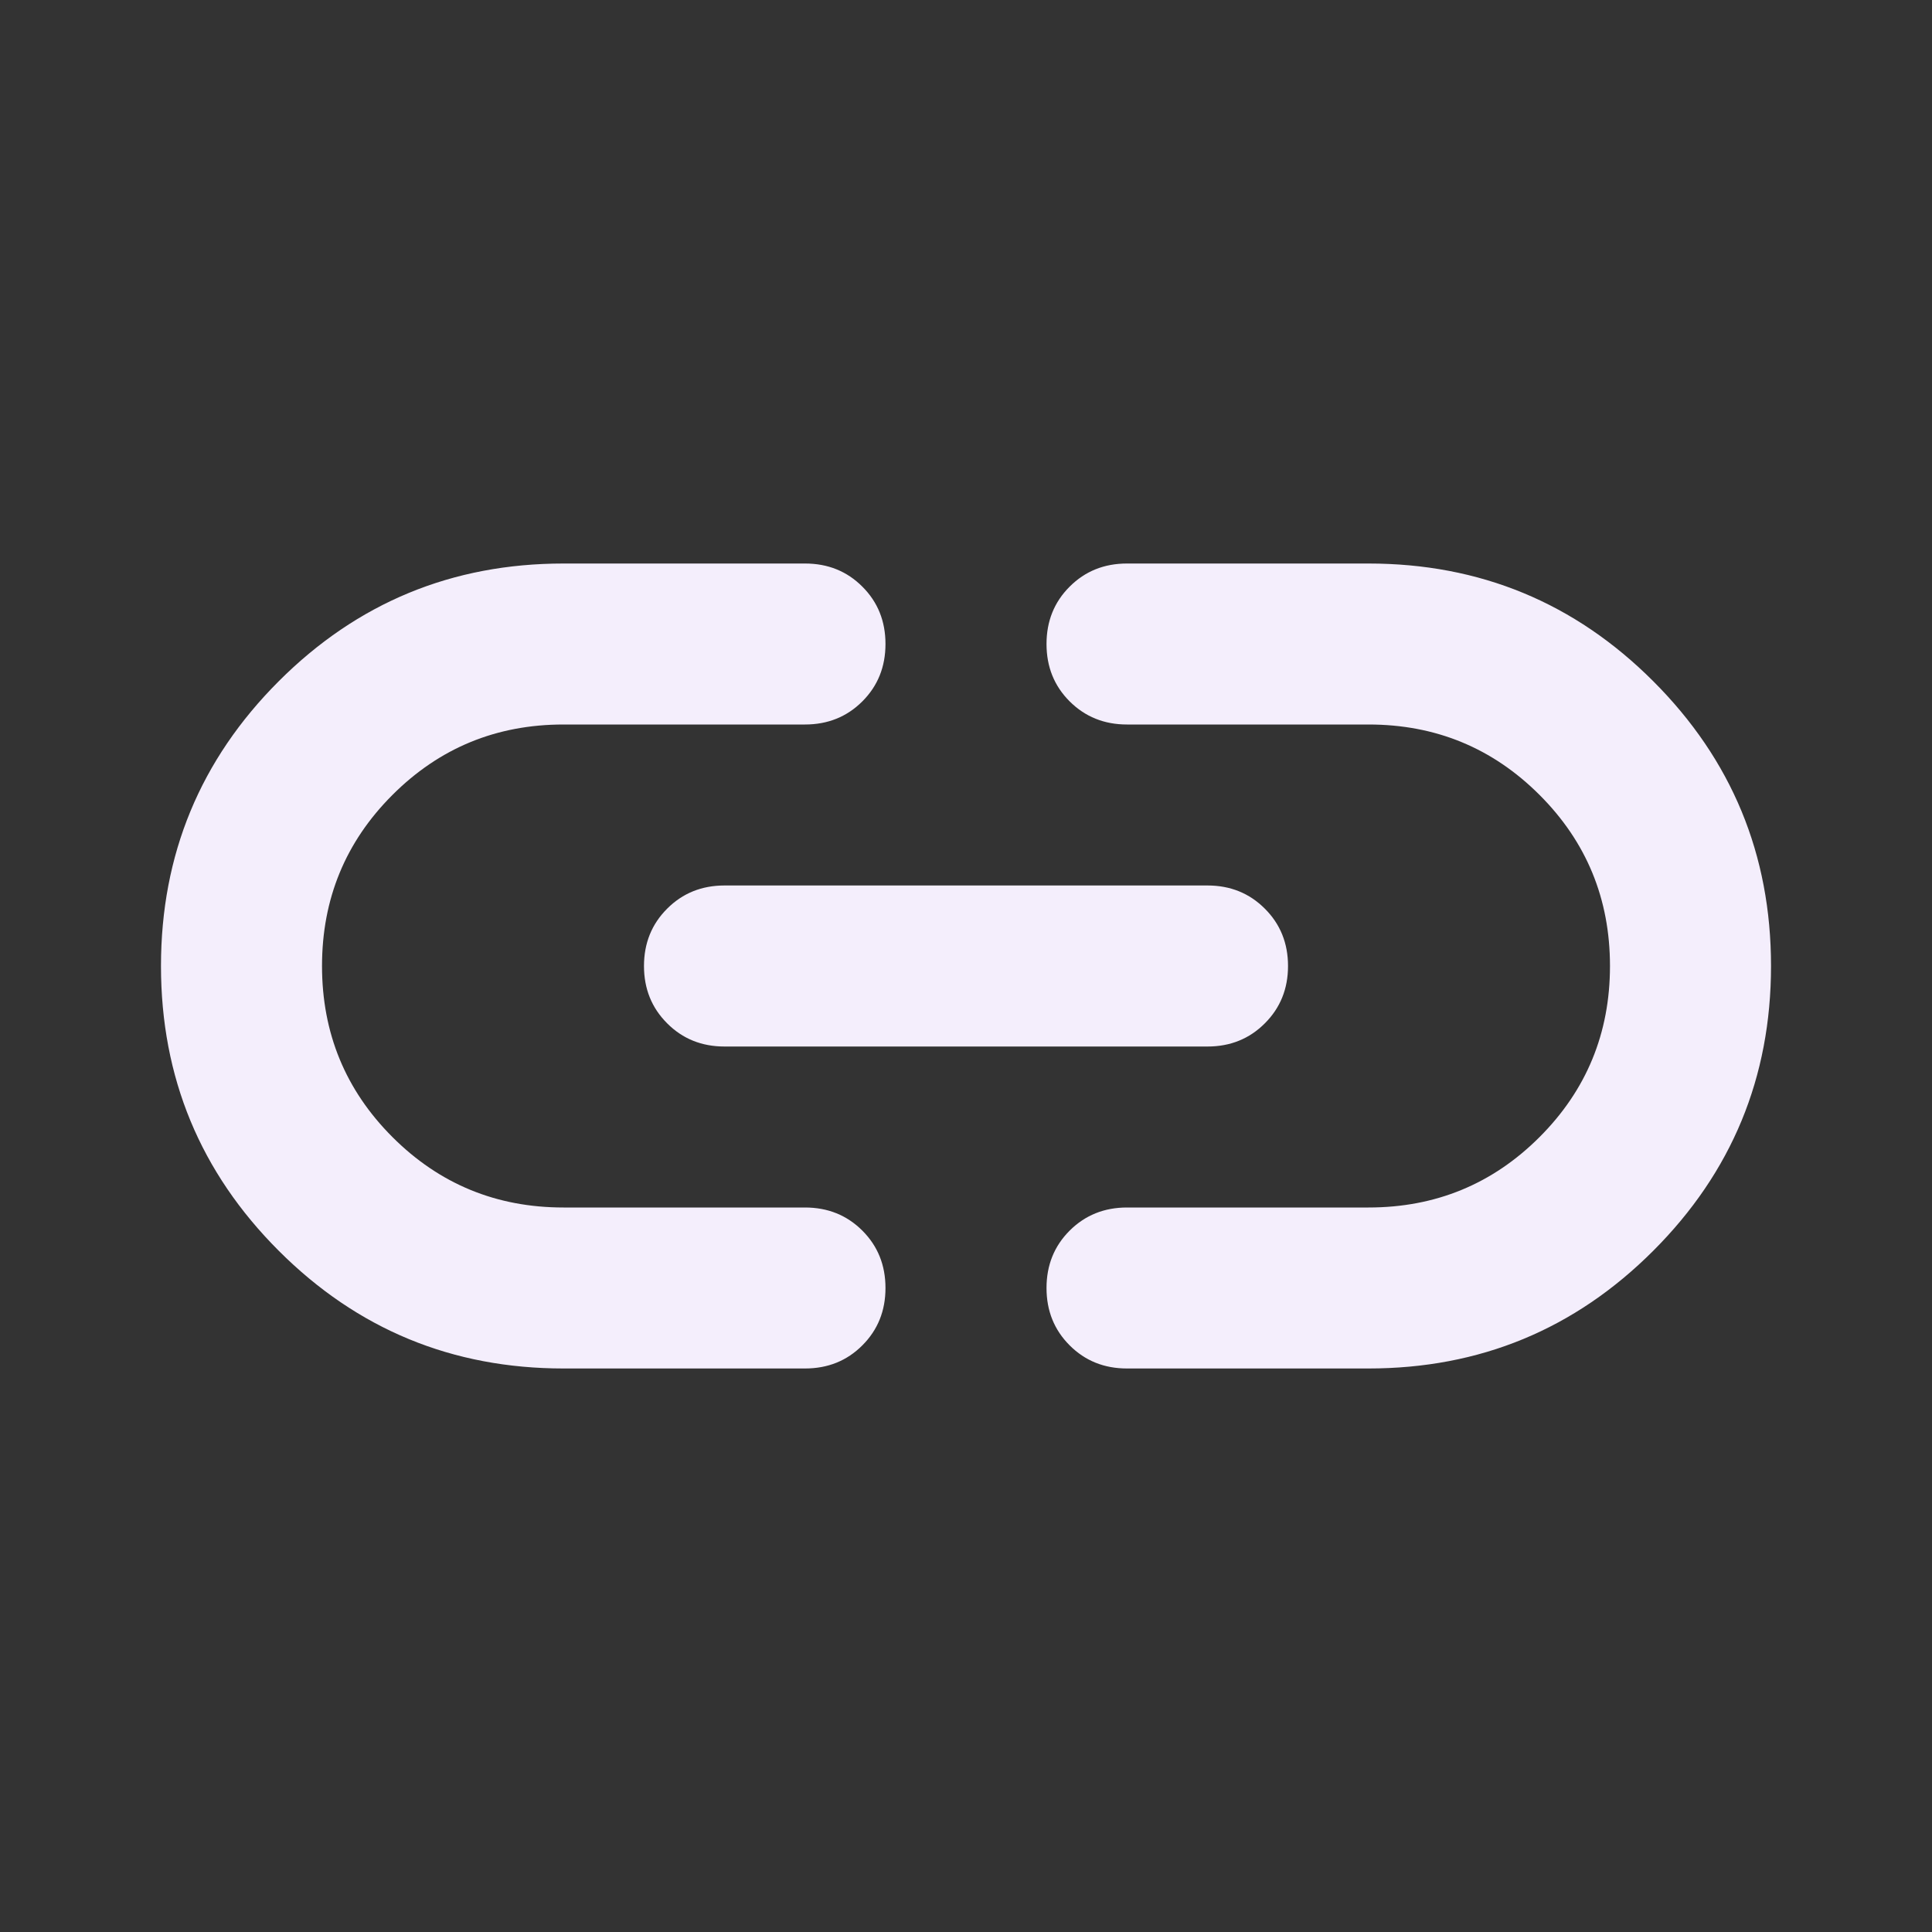 <svg width="34" height="34" viewBox="0 0 34 34" fill="none" xmlns="http://www.w3.org/2000/svg">
<rect x="0" y="0" width="34" height="34" fill="#333333" stroke="none"/>
<mask id="mask0_7_330" style="mask-type:alpha" maskUnits="userSpaceOnUse" x="0" y="0" width="34" height="34">
<rect width="34" height="34" fill="#F4EEFC"/>
</mask>
<g mask="url(#mask0_7_330)">
<path d="M9.917 24.083C7.957 24.083 6.287 23.393 4.905 22.011C3.524 20.63 2.833 18.96 2.833 17C2.833 15.04 3.524 13.37 4.905 11.989C6.287 10.607 7.957 9.917 9.917 9.917H14.167C14.568 9.917 14.905 10.052 15.176 10.324C15.448 10.595 15.583 10.932 15.583 11.333C15.583 11.735 15.448 12.071 15.176 12.343C14.905 12.614 14.568 12.75 14.167 12.75H9.917C8.736 12.75 7.733 13.163 6.906 13.99C6.08 14.816 5.667 15.819 5.667 17C5.667 18.18 6.08 19.184 6.906 20.01C7.733 20.837 8.736 21.25 9.917 21.25H14.167C14.568 21.25 14.905 21.386 15.176 21.657C15.448 21.929 15.583 22.265 15.583 22.667C15.583 23.068 15.448 23.404 15.176 23.676C14.905 23.948 14.568 24.083 14.167 24.083H9.917ZM12.75 18.417C12.349 18.417 12.012 18.281 11.741 18.009C11.469 17.738 11.333 17.401 11.333 17C11.333 16.599 11.469 16.262 11.741 15.991C12.012 15.719 12.349 15.583 12.75 15.583H21.25C21.651 15.583 21.988 15.719 22.259 15.991C22.531 16.262 22.667 16.599 22.667 17C22.667 17.401 22.531 17.738 22.259 18.009C21.988 18.281 21.651 18.417 21.25 18.417H12.75ZM19.833 24.083C19.432 24.083 19.096 23.948 18.824 23.676C18.552 23.404 18.417 23.068 18.417 22.667C18.417 22.265 18.552 21.929 18.824 21.657C19.096 21.386 19.432 21.25 19.833 21.25H24.083C25.264 21.25 26.267 20.837 27.094 20.01C27.92 19.184 28.333 18.18 28.333 17C28.333 15.819 27.92 14.816 27.094 13.99C26.267 13.163 25.264 12.75 24.083 12.75H19.833C19.432 12.75 19.096 12.614 18.824 12.343C18.552 12.071 18.417 11.735 18.417 11.333C18.417 10.932 18.552 10.595 18.824 10.324C19.096 10.052 19.432 9.917 19.833 9.917H24.083C26.043 9.917 27.714 10.607 29.095 11.989C30.476 13.37 31.167 15.04 31.167 17C31.167 18.96 30.476 20.63 29.095 22.011C27.714 23.393 26.043 24.083 24.083 24.083H19.833Z" fill="#F4EEFC"/>
</g>
</svg>
